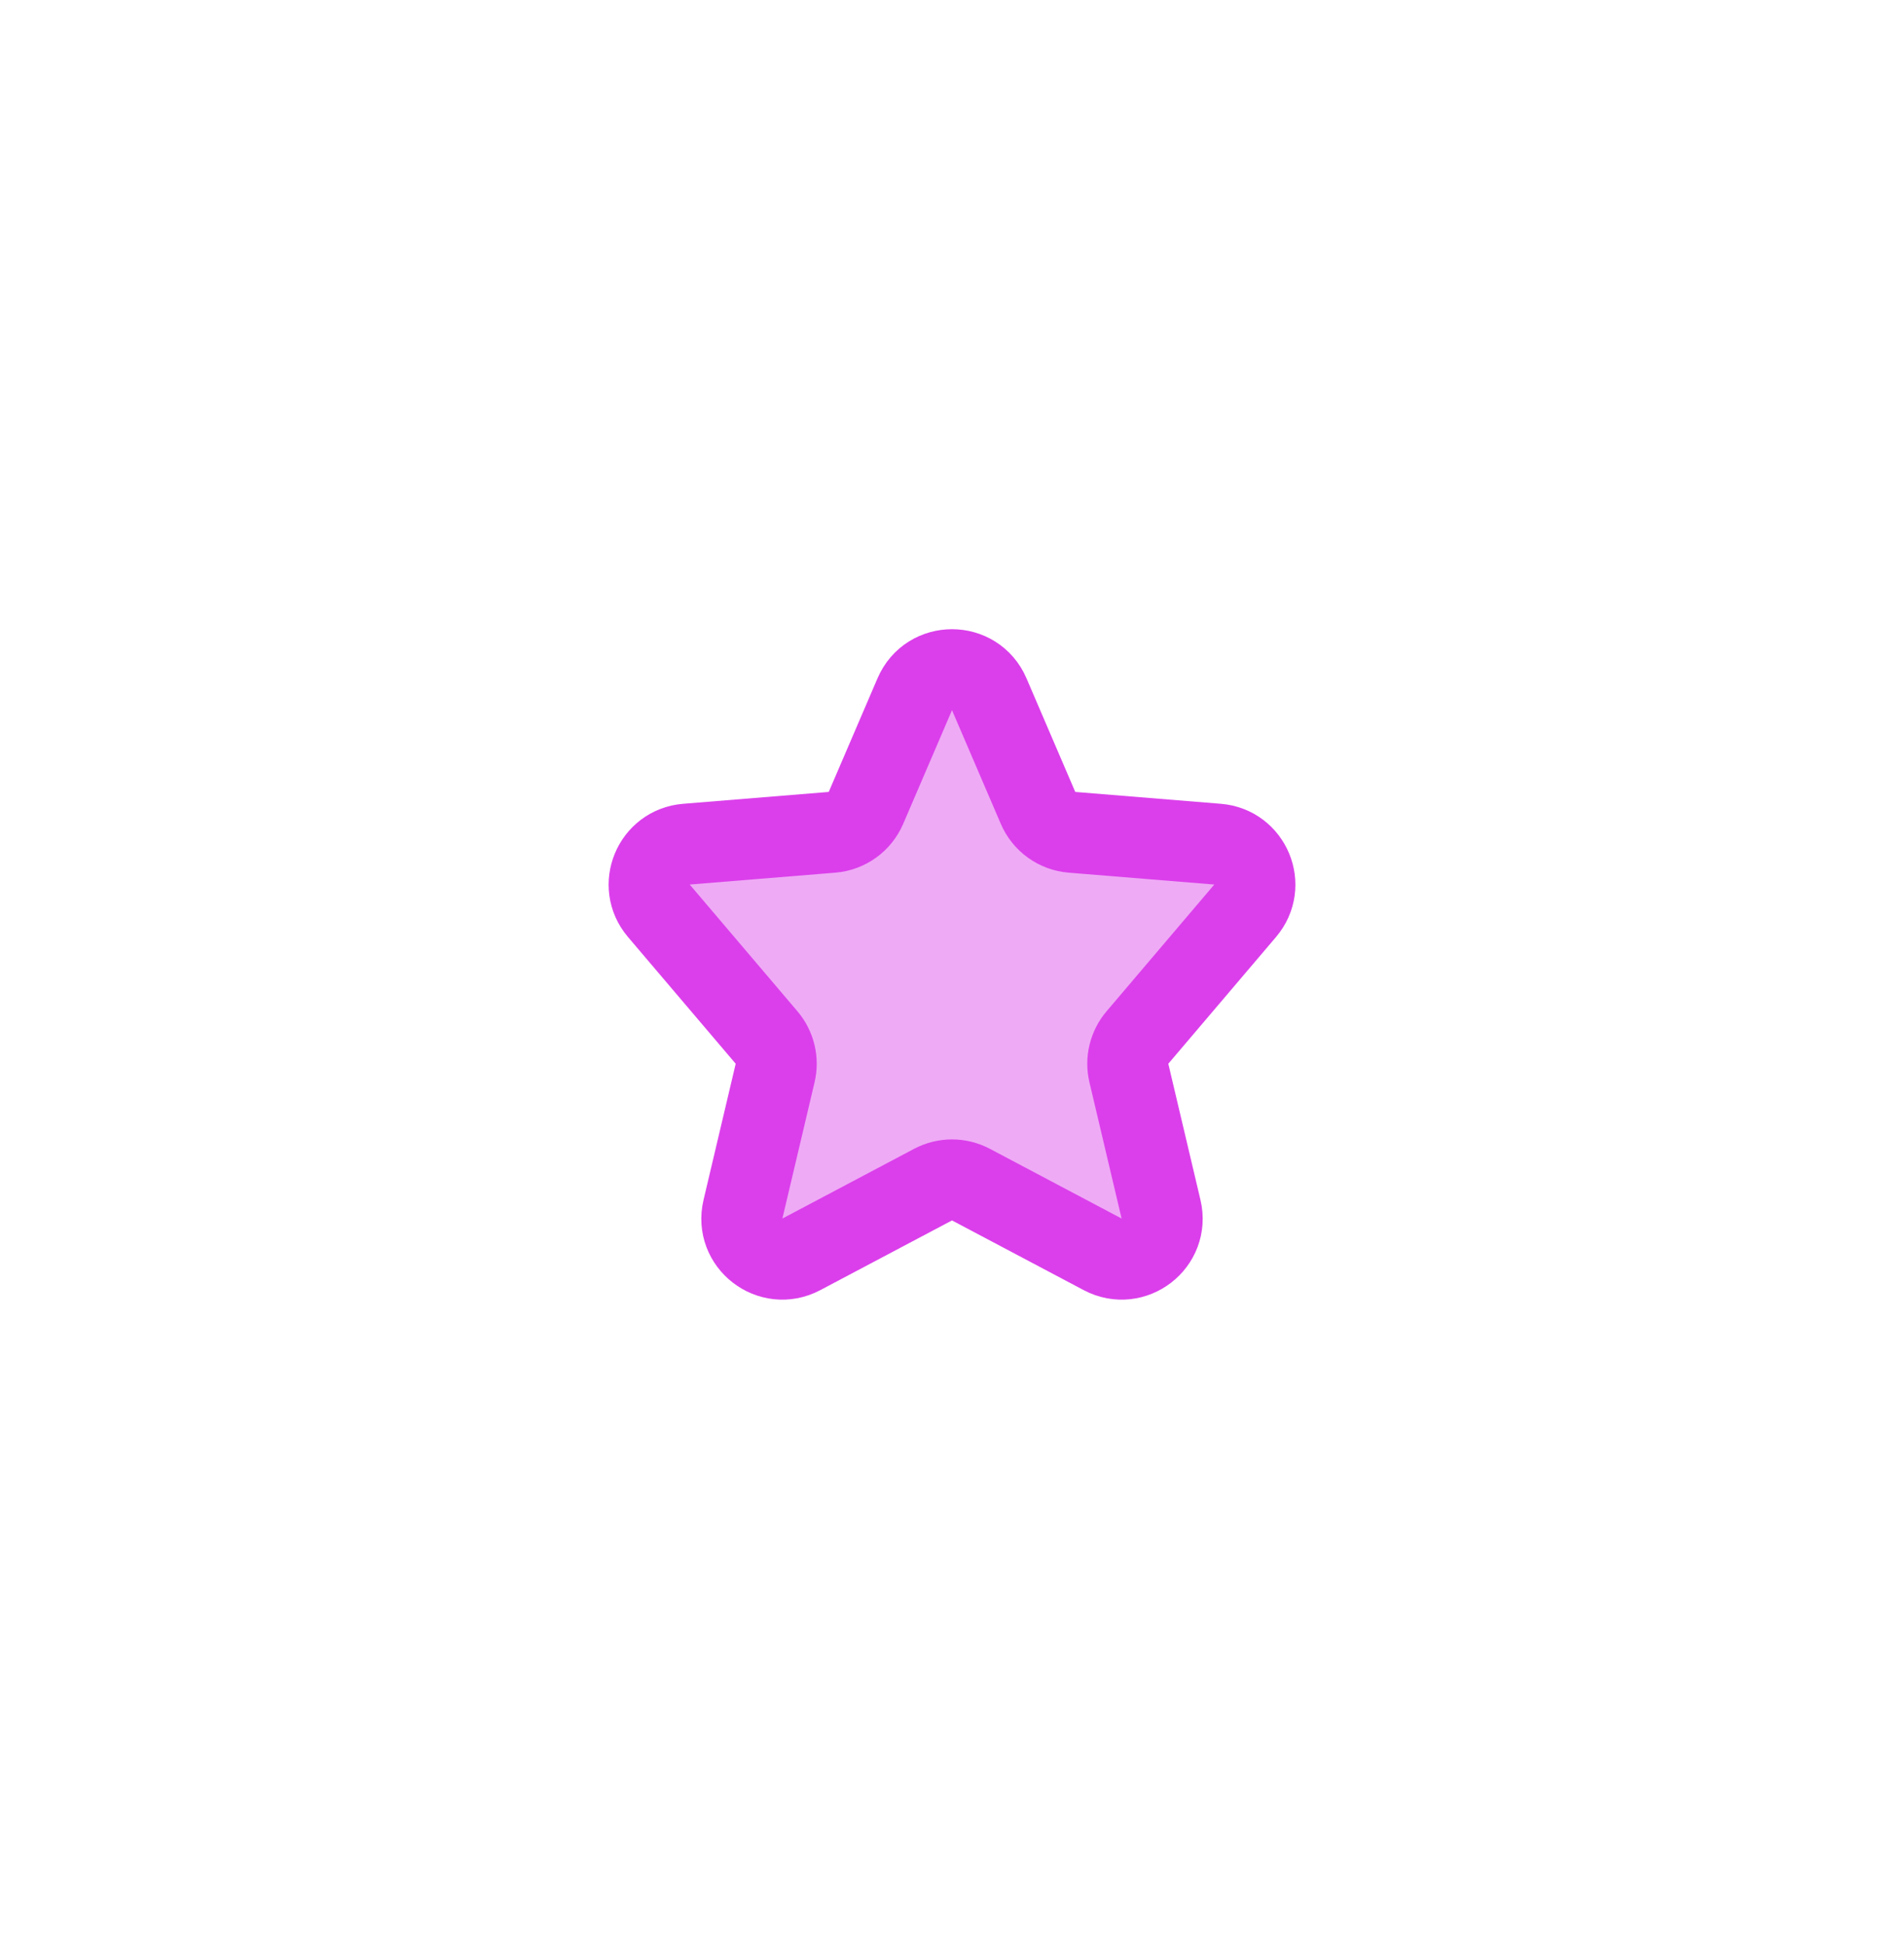 <svg width="47" height="48" viewBox="0 0 47 48" fill="none" xmlns="http://www.w3.org/2000/svg">
<g filter="url(#filter0_d_505_553)">
<path d="M23.968 29.248C23.675 29.093 23.325 29.093 23.032 29.248L19.781 30.969C19.021 31.371 18.142 30.692 18.34 29.855L19.134 26.492C19.207 26.183 19.128 25.857 18.922 25.615L16.263 22.486C15.736 21.865 16.132 20.908 16.944 20.842L20.539 20.549C20.908 20.519 21.23 20.287 21.376 19.947L22.581 17.14C22.928 16.333 24.072 16.333 24.419 17.14L25.624 19.947C25.77 20.287 26.092 20.519 26.461 20.549L30.056 20.842C30.868 20.908 31.265 21.865 30.737 22.486L28.078 25.615C27.872 25.857 27.793 26.183 27.866 26.492L28.66 29.855C28.858 30.692 27.979 31.371 27.219 30.969L23.968 29.248Z" fill="#DB3FEB" fill-opacity="0.44" stroke="#DB3FEB" stroke-width="2" stroke-linecap="round" stroke-linejoin="round"/>
</g>
<defs>
<filter id="filter0_d_505_553" x="0.022" y="0.535" width="46.956" height="46.556" filterUnits="userSpaceOnUse" color-interpolation-filters="sRGB">
<feFlood flood-opacity="0" result="BackgroundImageFix"/>
<feColorMatrix in="SourceAlpha" type="matrix" values="0 0 0 0 0 0 0 0 0 0 0 0 0 0 0 0 0 0 127 0" result="hardAlpha"/>
<feOffset/>
<feGaussianBlur stdDeviation="7.5"/>
<feComposite in2="hardAlpha" operator="out"/>
<feColorMatrix type="matrix" values="0 0 0 0 0.858 0 0 0 0 0.246 0 0 0 0 0.921 0 0 0 1 0"/>
<feBlend mode="normal" in2="BackgroundImageFix" result="effect1_dropShadow_505_553"/>
<feBlend mode="normal" in="SourceGraphic" in2="effect1_dropShadow_505_553" result="shape"/>
</filter>
</defs>
</svg>
